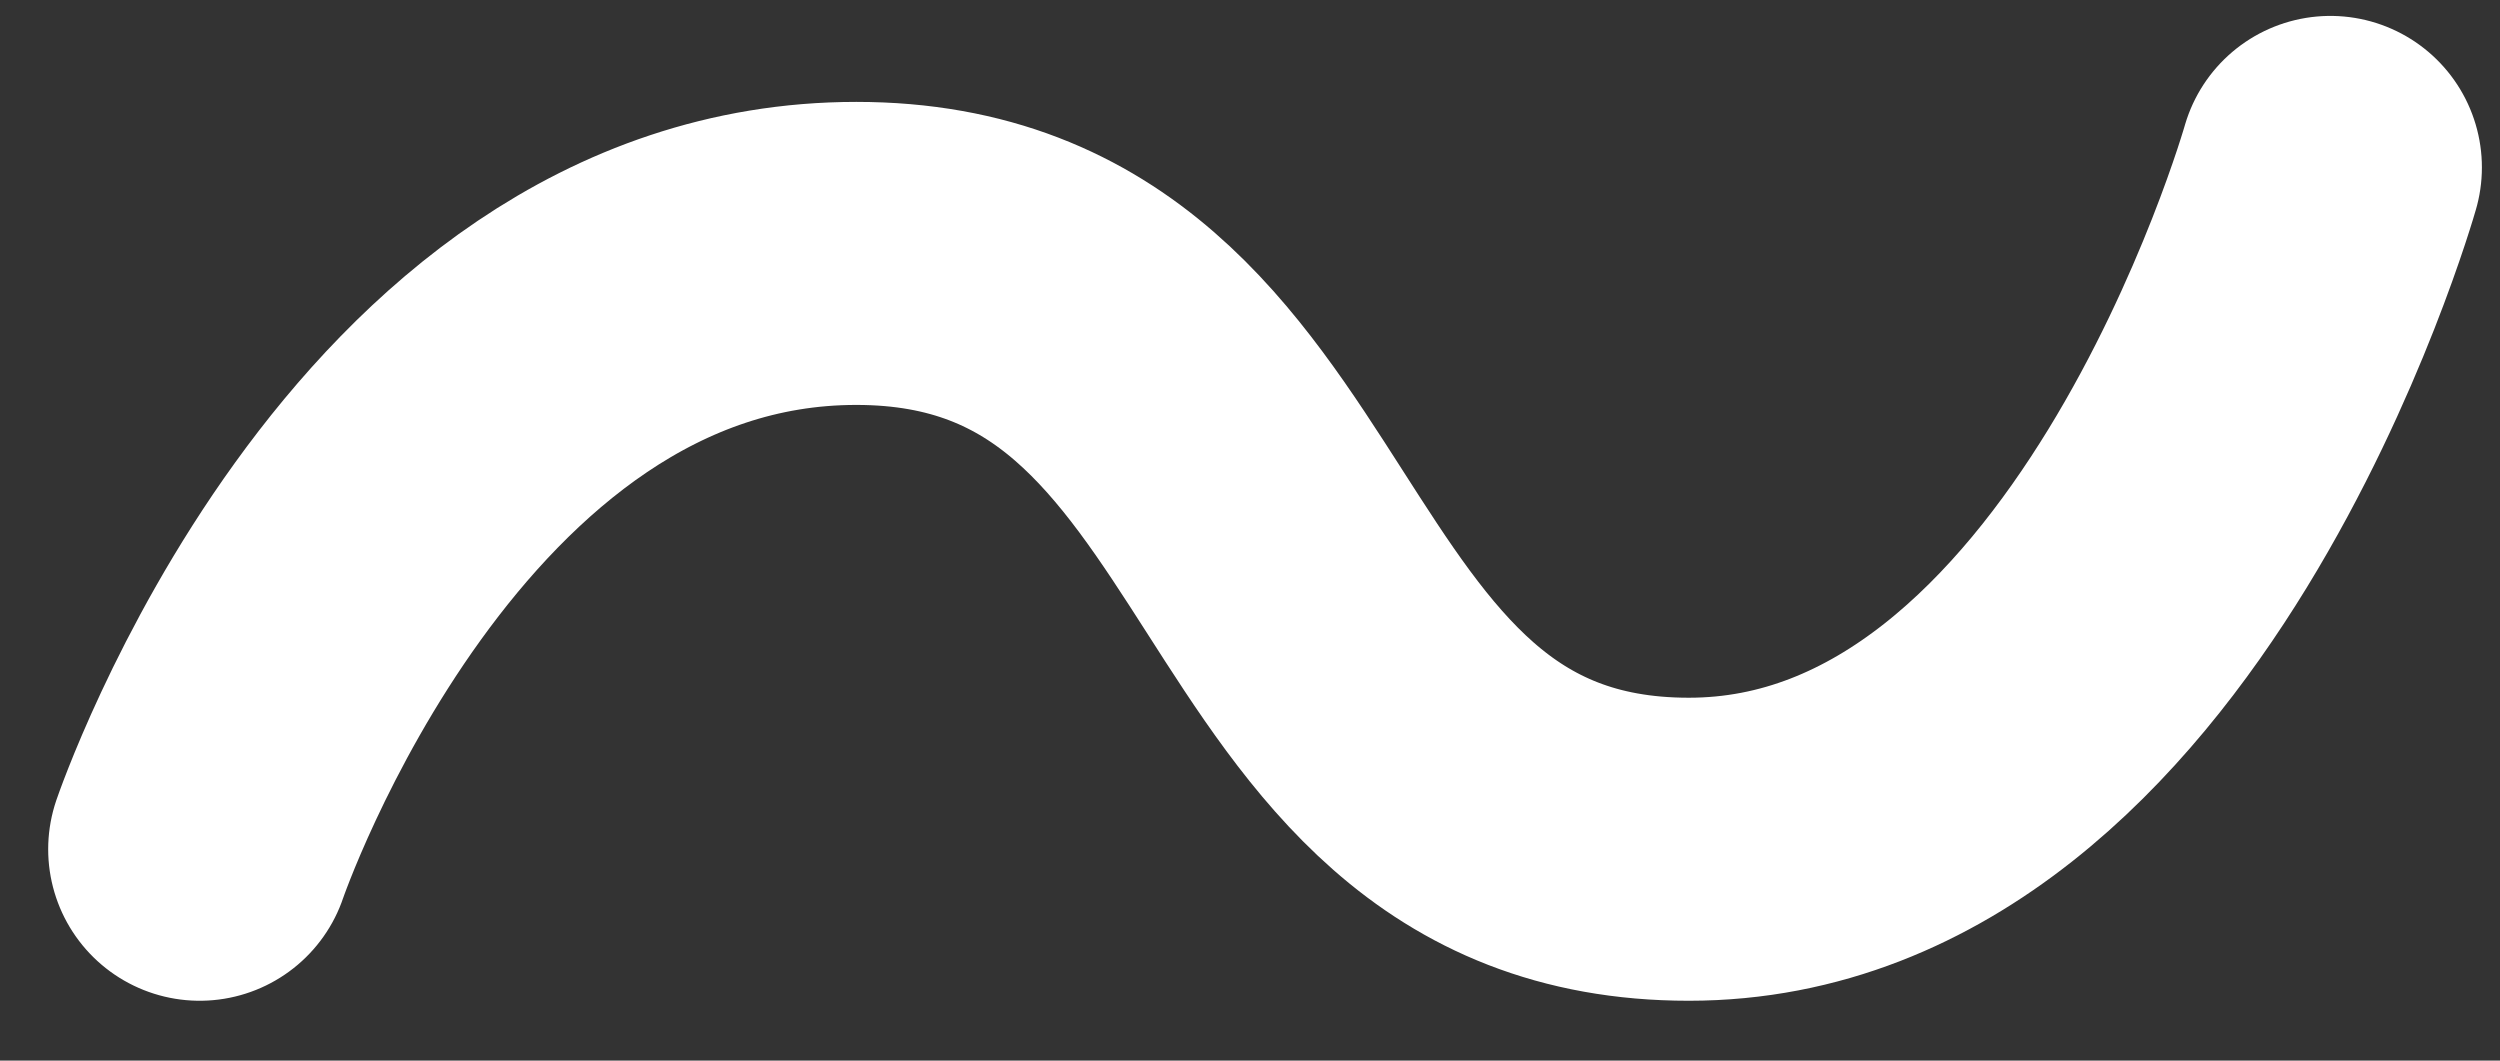 <svg width="33" height="14" viewBox="0 0 33 14" fill="none" xmlns="http://www.w3.org/2000/svg">
<rect x="0" y="0" width="33" height="14" fill="#333333" stroke="none"/>
<path d="M2.636 11.21C2.636 11.21 5.316 3.345 11.303 3.345C17.29 3.345 16.377 11.21 22.292 11.21C28.206 11.21 30.761 2.21 30.761 2.21" stroke="white" stroke-width="4" stroke-linecap="round"/>
</svg>
